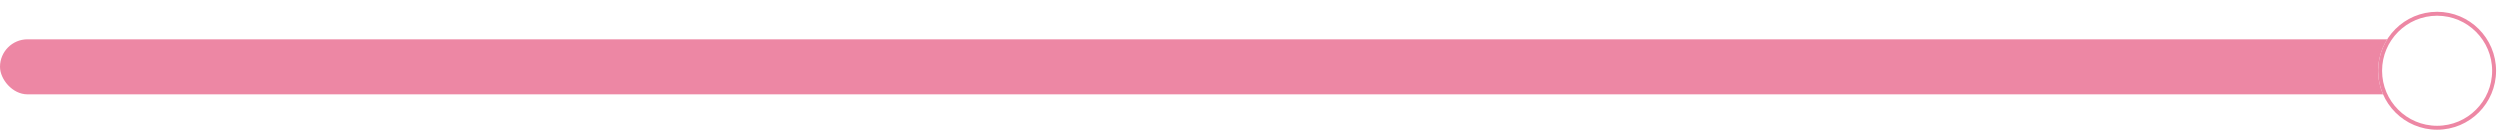 <svg width="318" height="17" viewBox="0 0 318 17" fill="none" xmlns="http://www.w3.org/2000/svg">
<rect y="5" width="317" height="7" rx="3.5" fill="#ED87A4"/>
<g filter="url(#filter0_d_4307_133)">
<path d="M316.5 8C316.5 12.142 313.142 15.5 309 15.5C304.858 15.5 301.5 12.142 301.5 8C301.5 3.858 304.858 0.5 309 0.5C313.142 0.5 316.5 3.858 316.5 8Z" fill="white"/>
<path d="M316.25 8C316.25 12.004 313.004 15.25 309 15.25C304.996 15.25 301.75 12.004 301.75 8C301.75 3.996 304.996 0.75 309 0.75C313.004 0.75 316.25 3.996 316.25 8Z" stroke="#ED87A4" stroke-width="0.5"/>
</g>
<defs>
<filter id="filter0_d_4307_133" x="301.5" y="0.5" width="16" height="16" filterUnits="userSpaceOnUse" color-interpolation-filters="sRGB">
<feFlood flood-opacity="0" result="BackgroundImageFix"/>
<feColorMatrix in="SourceAlpha" type="matrix" values="0 0 0 0 0 0 0 0 0 0 0 0 0 0 0 0 0 0 127 0" result="hardAlpha"/>
<feOffset dx="1" dy="1"/>
<feComposite in2="hardAlpha" operator="out"/>
<feColorMatrix type="matrix" values="0 0 0 0 0 0 0 0 0 0 0 0 0 0 0 0 0 0 0.1 0"/>
<feBlend mode="normal" in2="BackgroundImageFix" result="effect1_dropShadow_4307_133"/>
<feBlend mode="normal" in="SourceGraphic" in2="effect1_dropShadow_4307_133" result="shape"/>
</filter>
</defs>
</svg>
